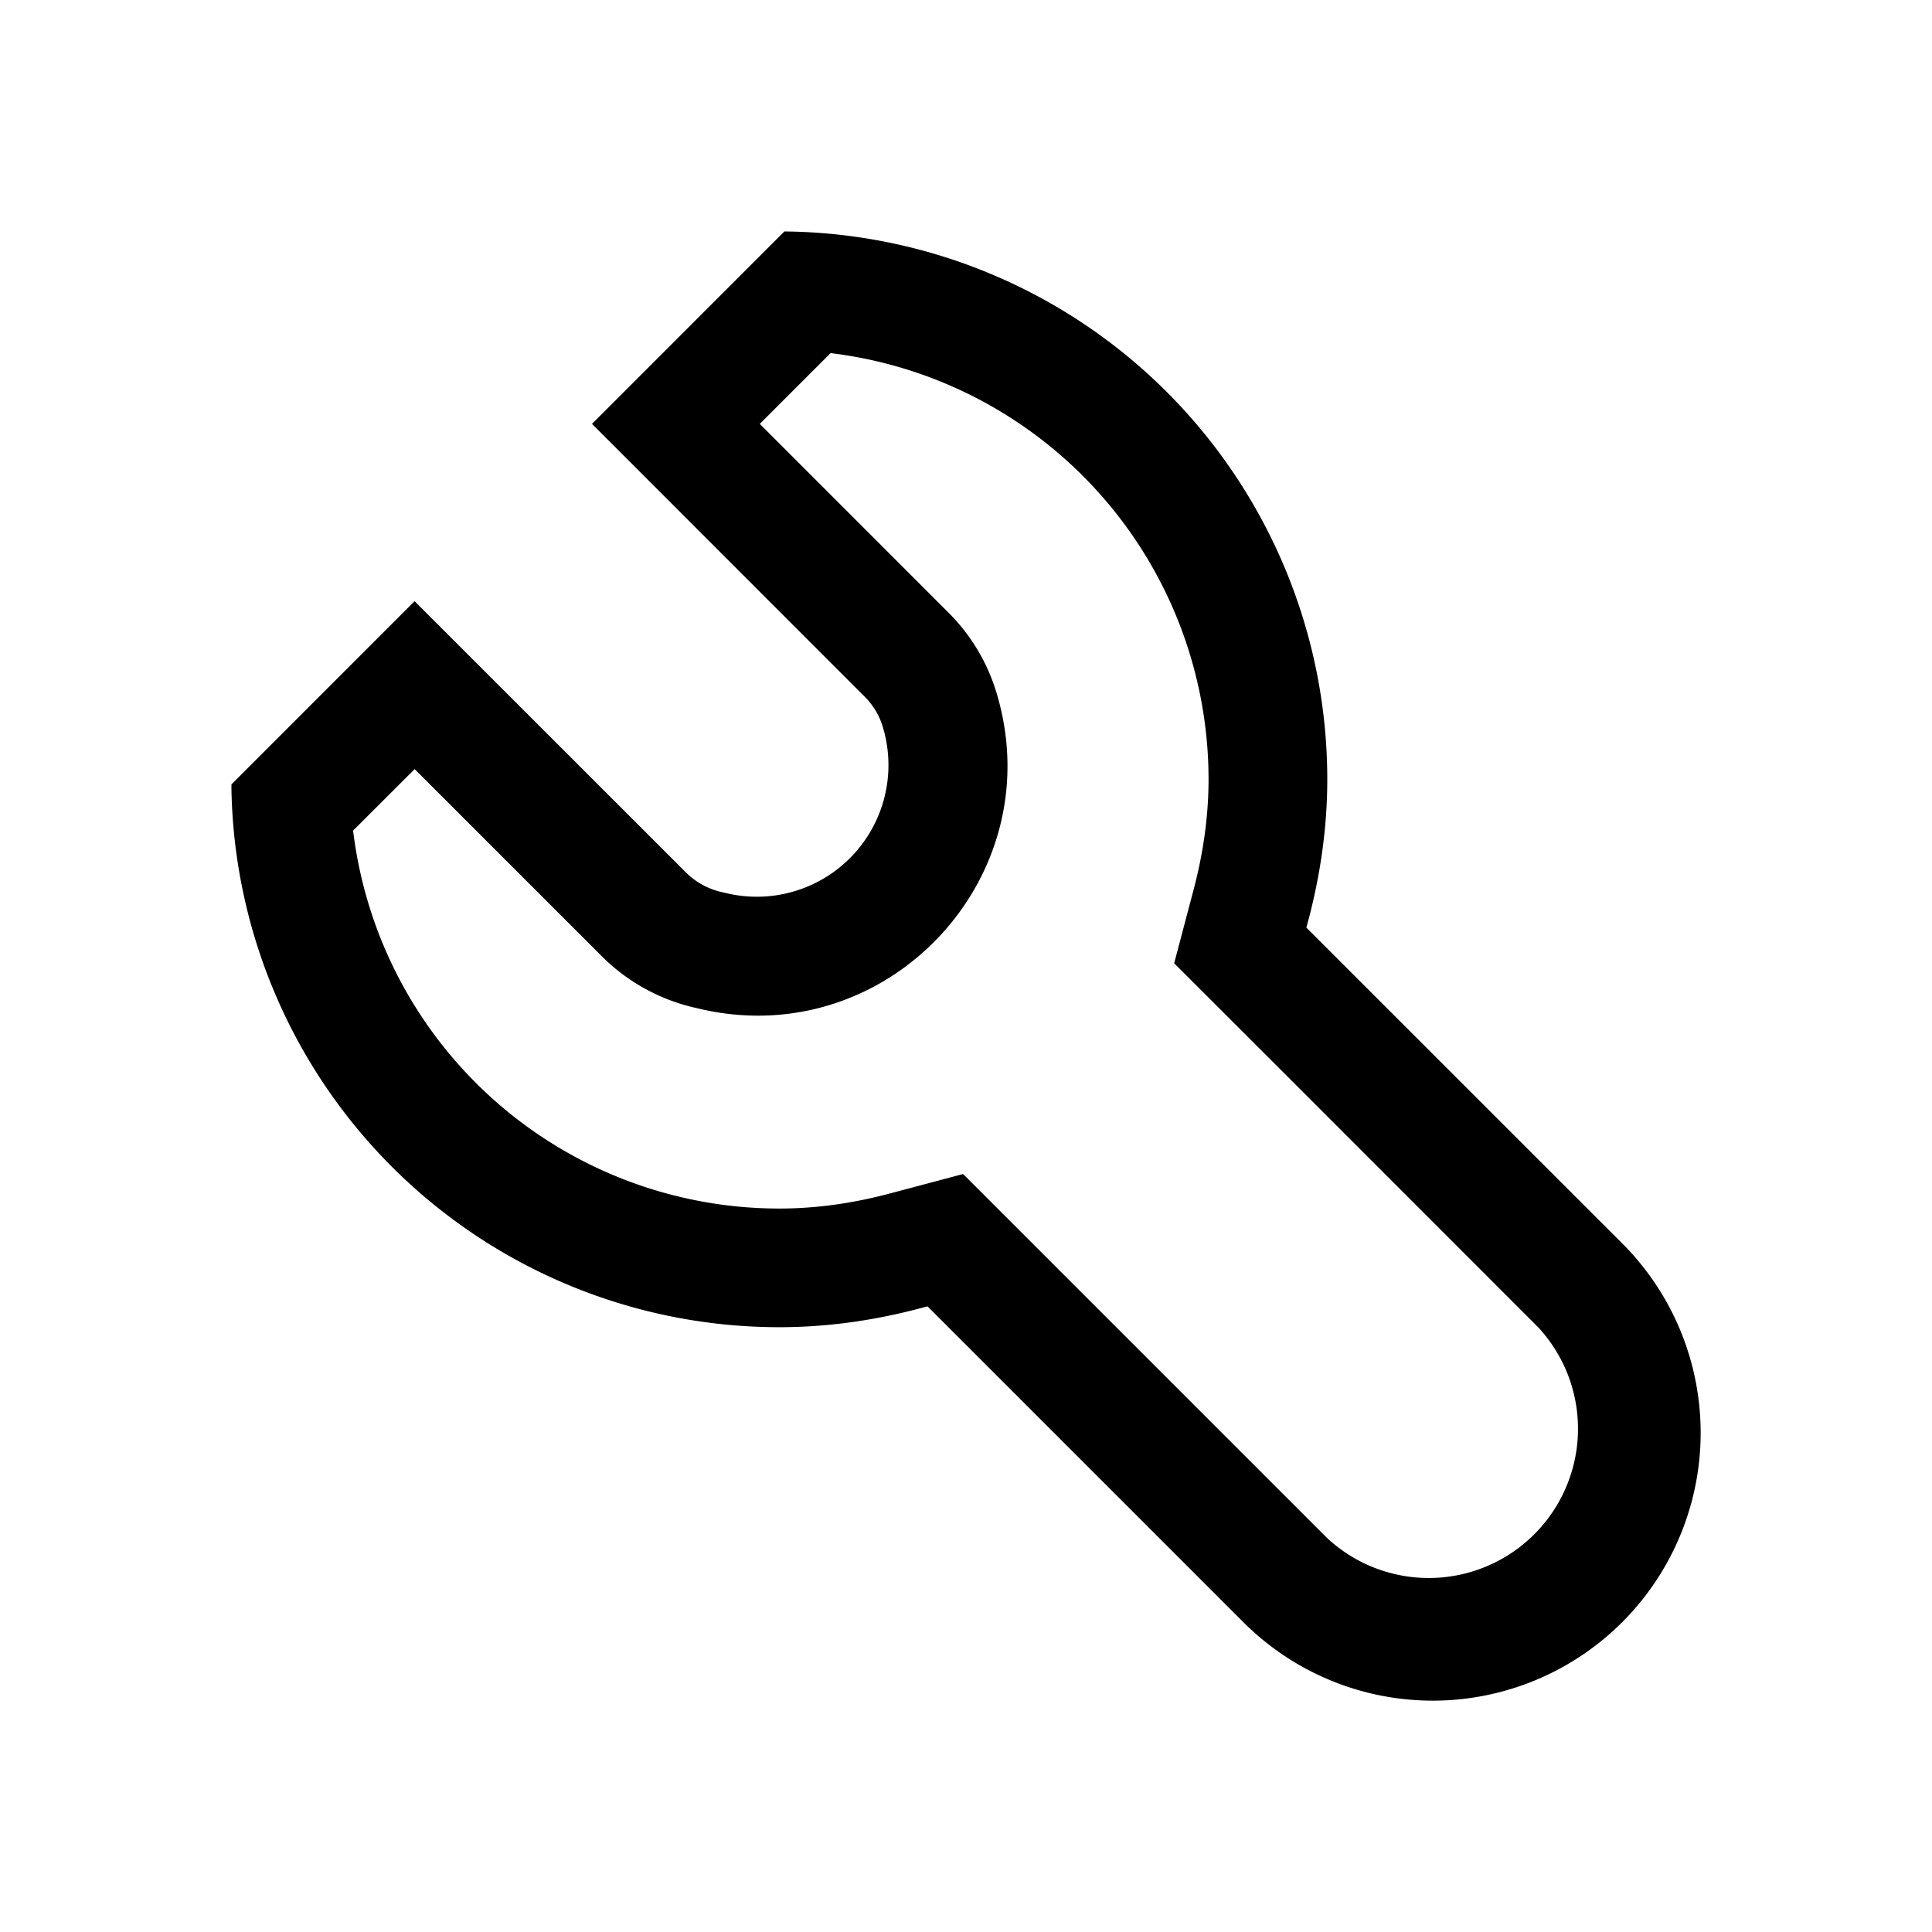 <svg width="24" height="24" viewBox="0 0 24 24" xmlns="http://www.w3.org/2000/svg"><path fill-rule="evenodd" clip-rule="evenodd" d="M9.797 2.876l-.053-.001-2.39 2.391 3.389 3.39c.103.103.18.23.222.37a1.635 1.635 0 01-1.938 2.07l-.073-.017a.914.914 0 01-.436-.244L5.15 7.468 2.875 9.744v.053a6.807 6.807 0 006.806 6.69c.607 0 1.194-.087 1.757-.237l.084-.022 3.923 3.923a3.327 3.327 0 104.707-4.705l-3.924-3.923.023-.084c.149-.563.237-1.151.237-1.758a6.808 6.808 0 00-6.69-6.805zm-.359 2.39l.88-.88.074.01a5.335 5.335 0 014.621 5.285c0 .463-.067.923-.188 1.38l-.064.242-.175.663 1.44 1.439 3.083 3.084a1.854 1.854 0 01-2.62 2.62l-4.525-4.525-.906.241c-.454.121-.912.188-1.377.188a5.333 5.333 0 01-5.285-4.621l-.01-.074.765-.764 2.324 2.324a2.39 2.39 0 001.14.636l.073.017c2.337.551 4.391-1.642 3.687-3.938a2.368 2.368 0 00-.59-.98L9.439 5.266z"/></svg>
